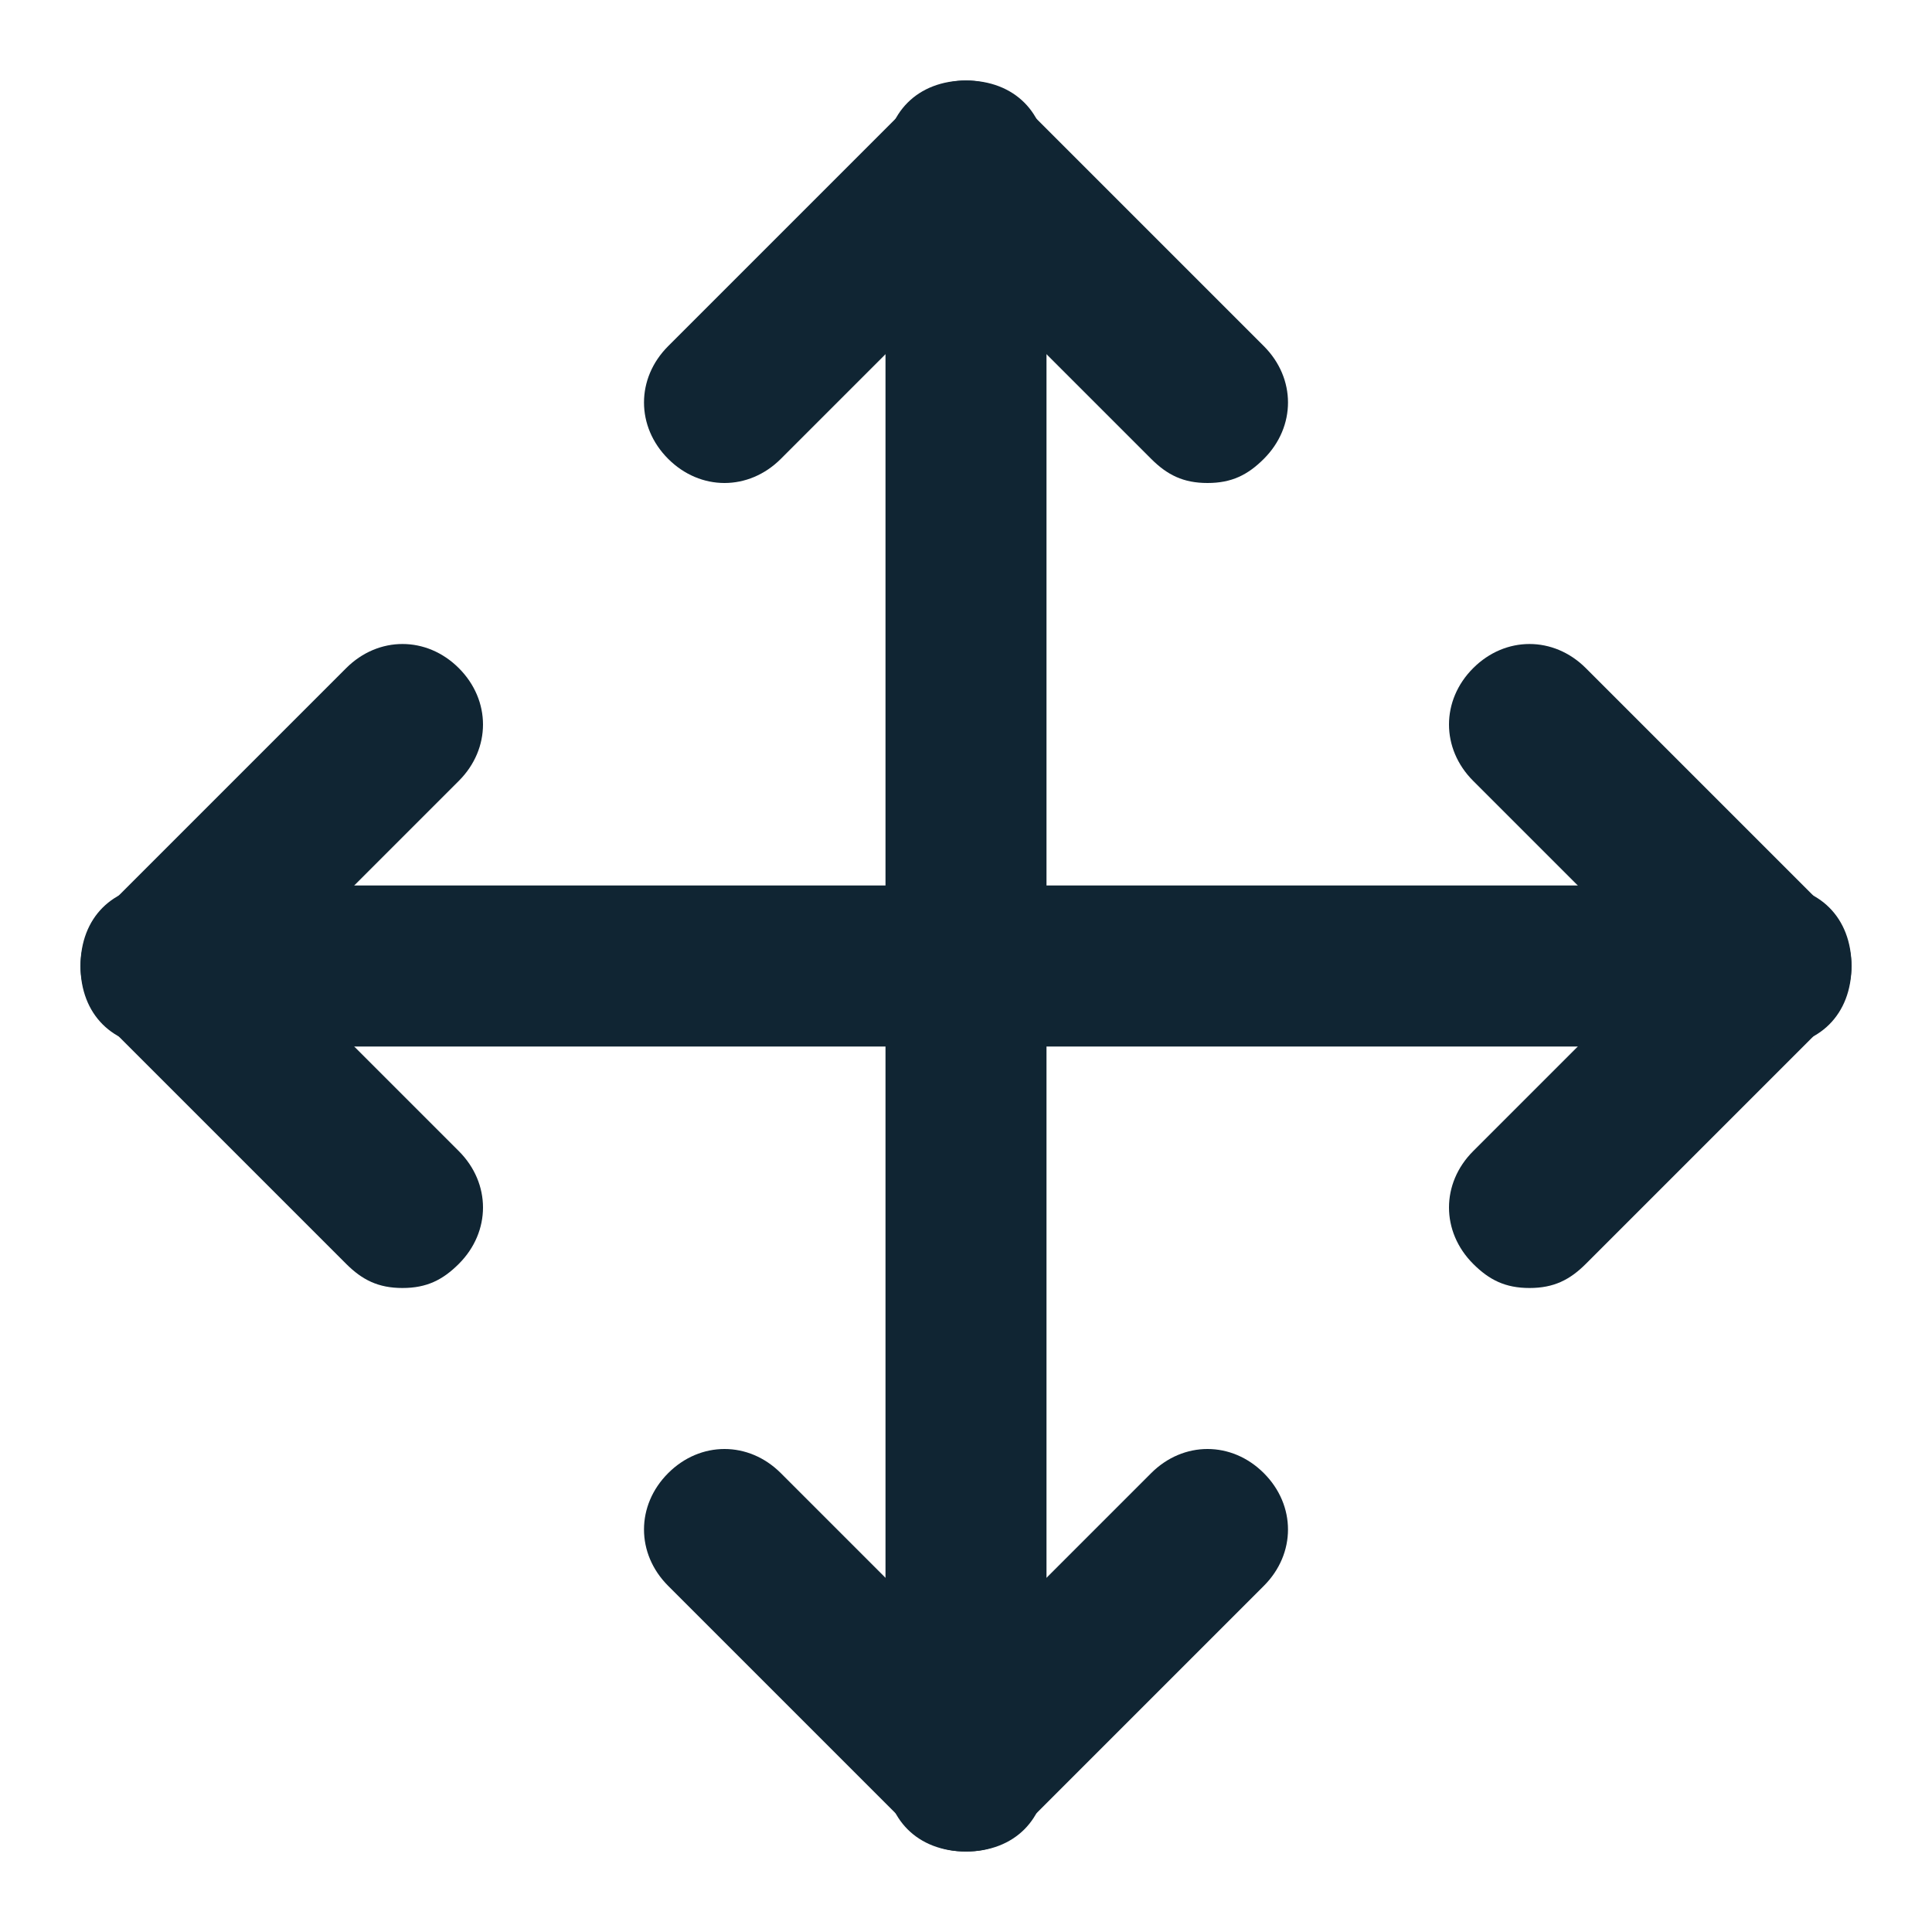 <svg xmlns="http://www.w3.org/2000/svg" viewBox="0 0 24 24" fill="#102533"><path d="M5 16c-.3 0-.5-.1-.7-.3l-3-3c-.4-.4-.4-1 0-1.4l3-3c.4-.4 1-.4 1.4 0s.4 1 0 1.4L3.4 12l2.3 2.3c.4.4.4 1 0 1.4-.2.2-.4.3-.7.3zM15 6c-.3 0-.5-.1-.7-.3L12 3.4 9.7 5.7c-.4.4-1 .4-1.4 0s-.4-1 0-1.4l3-3c.4-.4 1-.4 1.4 0l3 3c.4.4.4 1 0 1.4-.2.2-.4.3-.7.3zM12 23c-.3 0-.5-.1-.7-.3l-3-3c-.4-.4-.4-1 0-1.4s1-.4 1.4 0l2.3 2.3 2.3-2.3c.4-.4 1-.4 1.4 0s.4 1 0 1.4l-3 3c-.2.2-.4.3-.7.3zM19 16c-.3 0-.5-.1-.7-.3-.4-.4-.4-1 0-1.4l2.3-2.3-2.3-2.3c-.4-.4-.4-1 0-1.4s1-.4 1.4 0l3 3c.4.4.4 1 0 1.4l-3 3c-.2.2-.4.3-.7.3z"/><path d="M22 13H2c-.6 0-1-.4-1-1s.4-1 1-1h20c.6 0 1 .4 1 1s-.4 1-1 1z"/><path d="M12 23c-.6 0-1-.4-1-1V2c0-.6.4-1 1-1s1 .4 1 1v20c0 .6-.4 1-1 1z"/></svg>